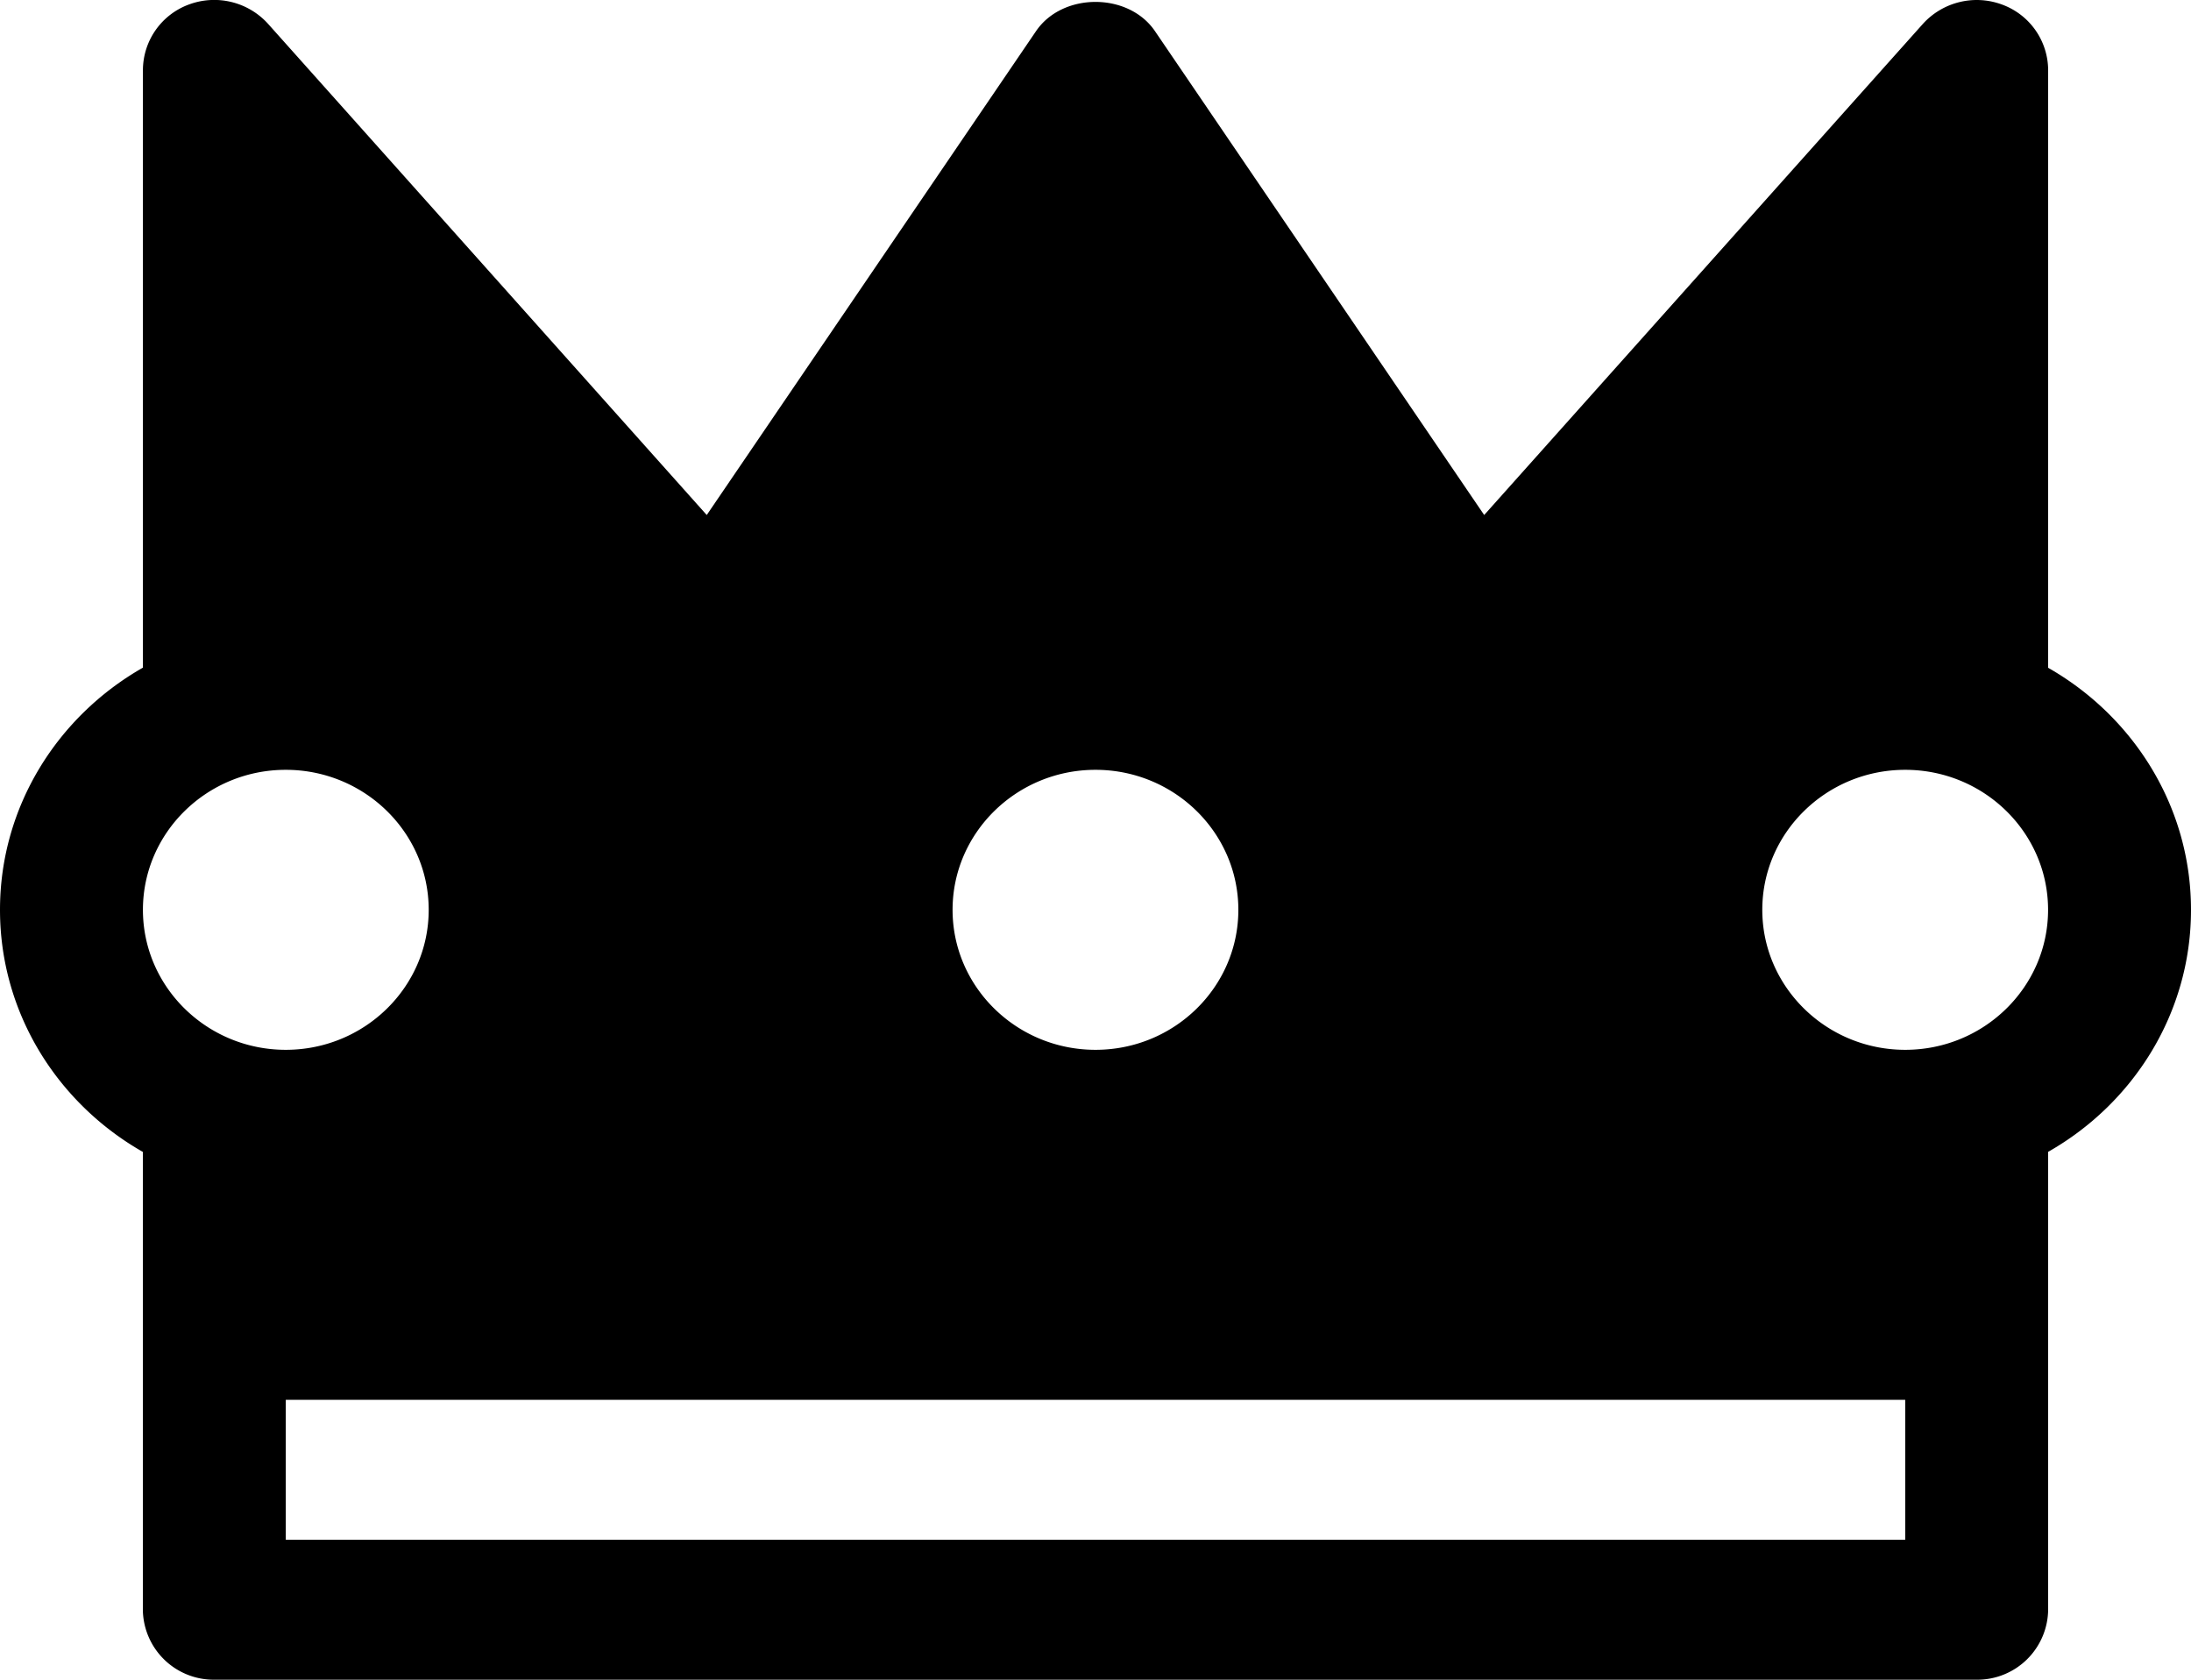 <svg viewBox="0 0 30 23"><path d="M28.044 9.143V.958a.96.96 0 0 0-.635-.897.995.995 0 0 0-1.08.266l-6.007 6.725L15.814.426c-.363-.533-1.265-.533-1.628 0L9.677 7.052 3.671.327A.994.994 0 0 0 2.591.06a.96.96 0 0 0-.634.897v8.185C.789 9.807 0 11.043 0 12.458s.789 2.65 1.956 3.315v6.269a.97.97 0 0 0 .979.958h24.13a.97.97 0 0 0 .979-.958v-6.27C29.21 15.11 30 13.874 30 12.459s-.789-2.65-1.956-3.315ZM15 10.541c1.079 0 1.956.86 1.956 1.917S16.08 14.375 15 14.375s-1.957-.86-1.957-1.917.878-1.917 1.957-1.917ZM1.957 12.458c0-1.057.877-1.917 1.956-1.917s1.957.86 1.957 1.917-.878 1.917-1.957 1.917c-1.079 0-1.956-.86-1.956-1.917Zm24.13 8.625H3.913v-1.916h22.174v1.916Zm0-6.708c-1.079 0-1.957-.86-1.957-1.917s.878-1.917 1.957-1.917c1.079 0 1.956.86 1.956 1.917s-.877 1.917-1.956 1.917Z"/></svg>
